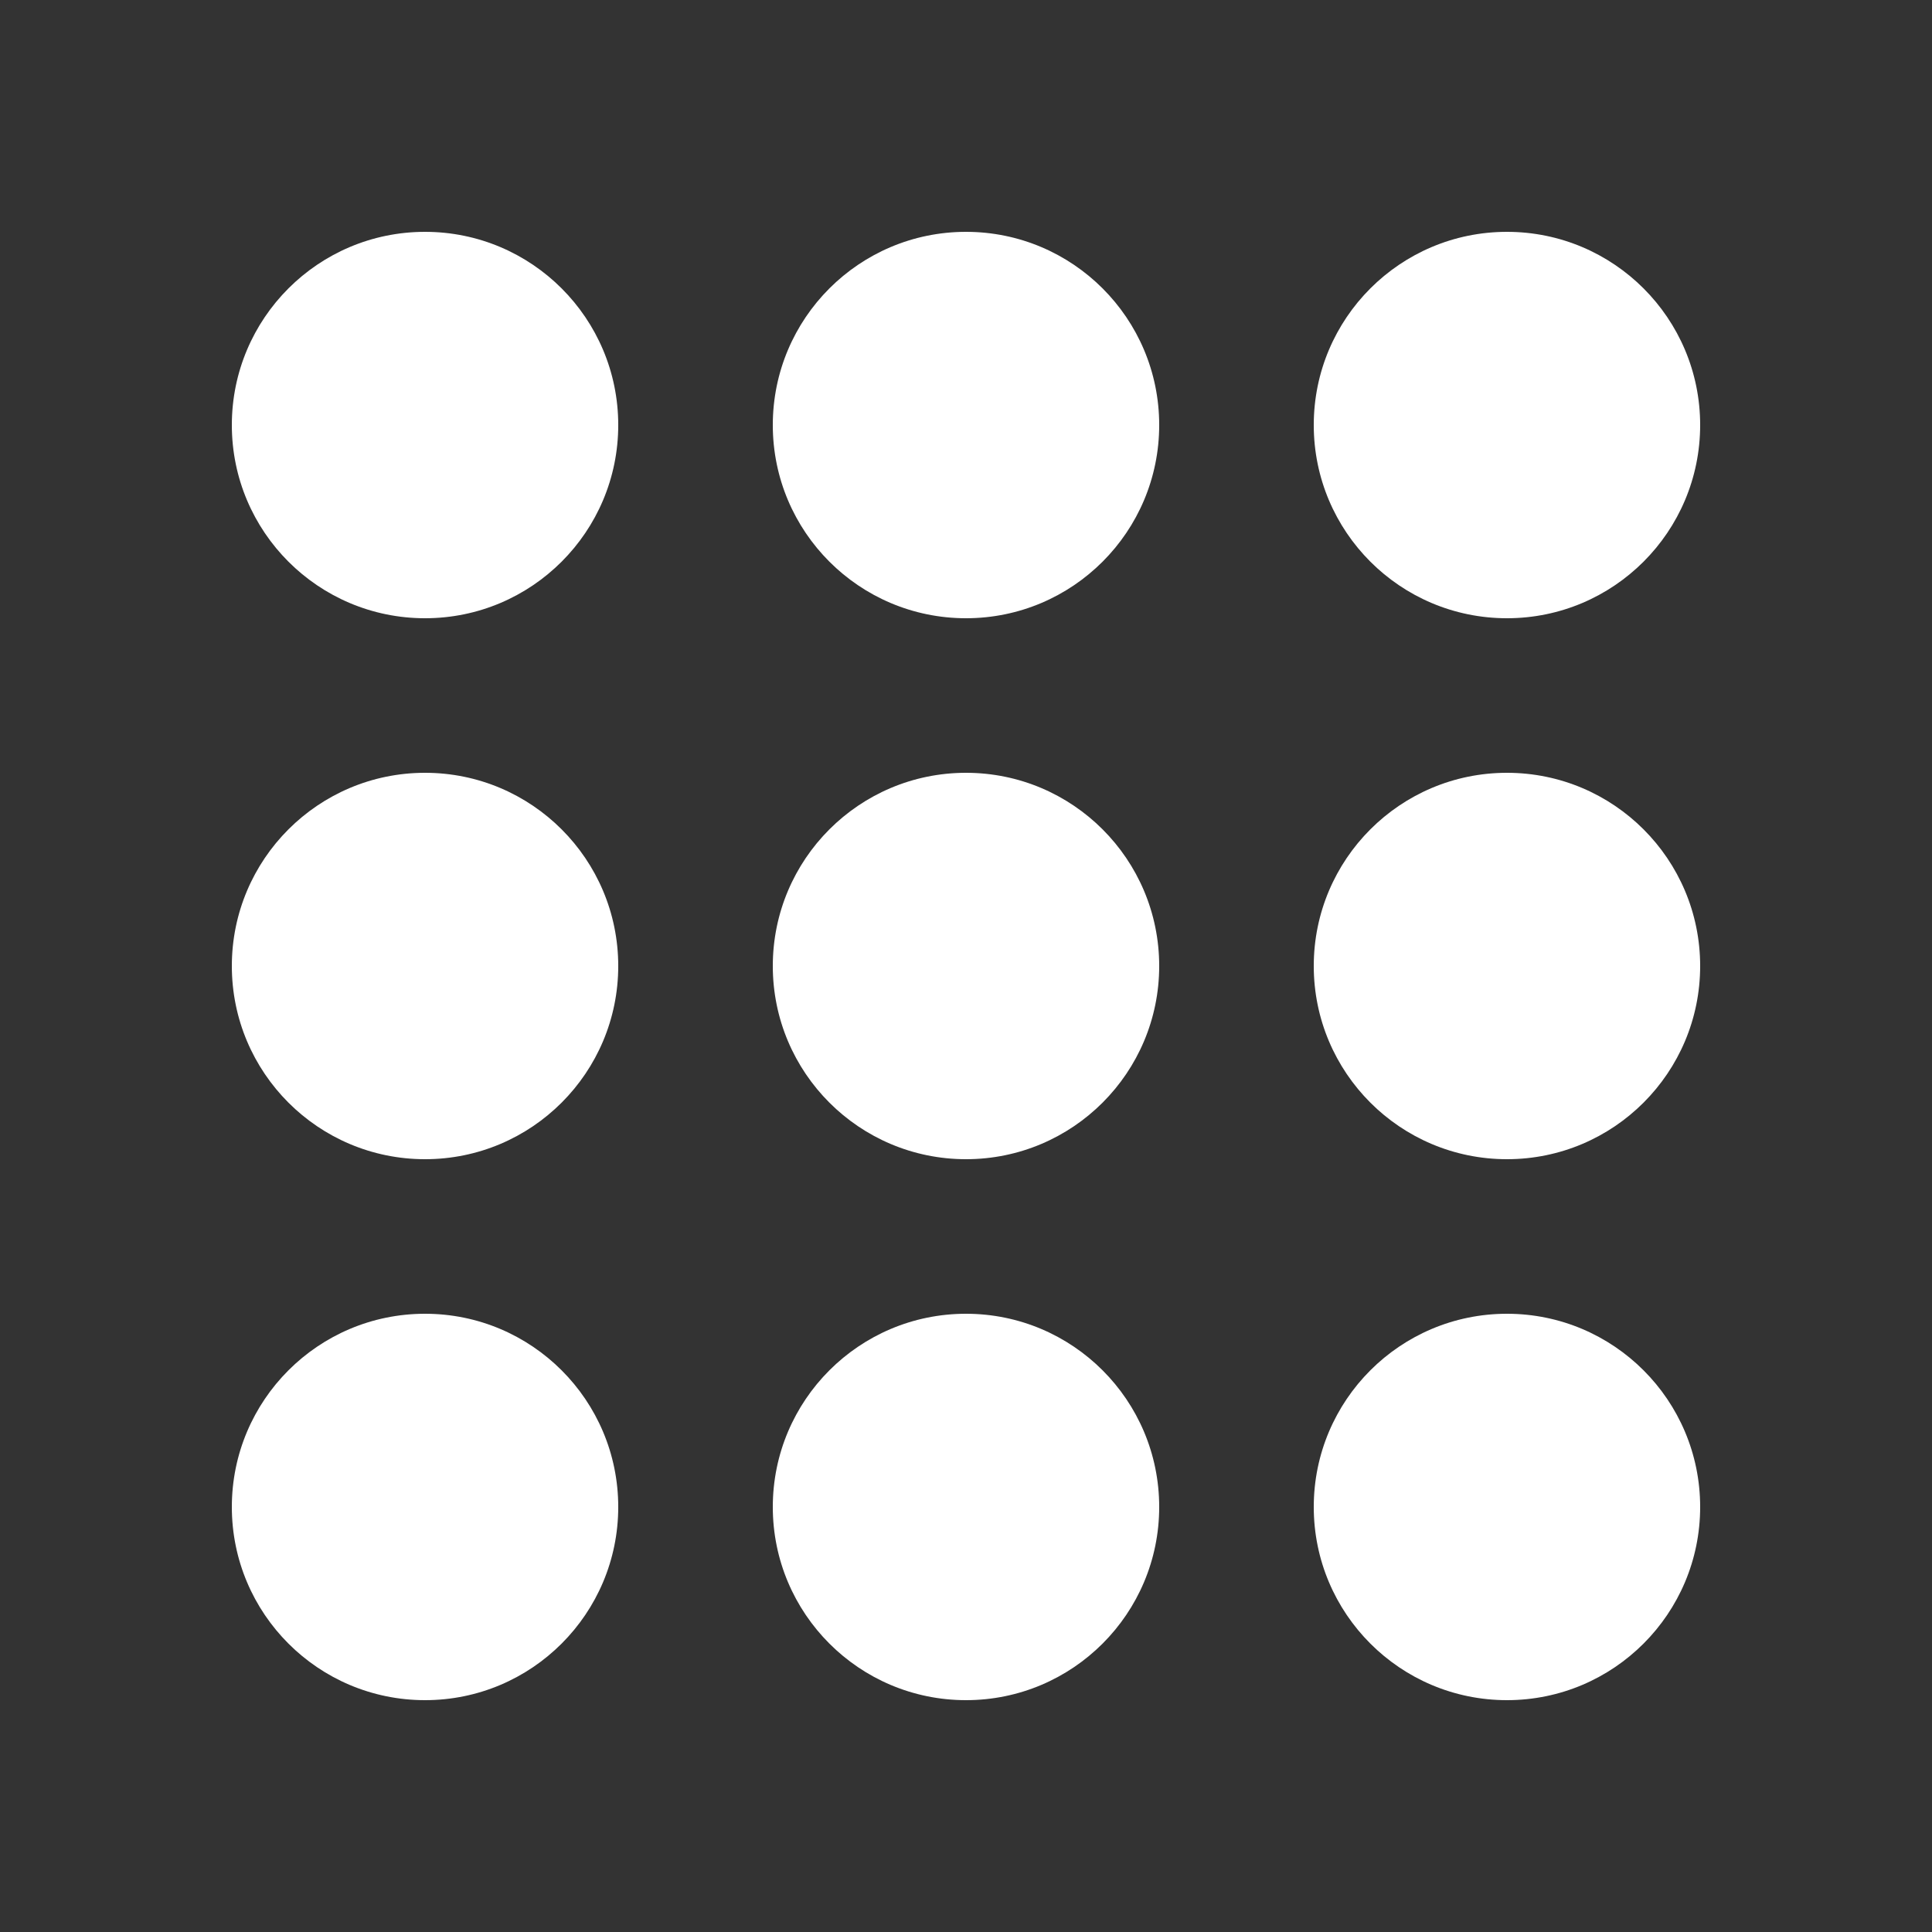 <svg width="30" height="30" viewBox="0 0 30 30" fill="none" xmlns="http://www.w3.org/2000/svg">
<rect x="0" y="0" width="30" height="30" fill="#333333" stroke="none"/>
<path d="M9.6 6.6C9.6 8.257 8.257 9.6 6.6 9.6C4.943 9.6 3.6 8.257 3.6 6.6C3.6 4.943 4.943 3.6 6.6 3.6C8.257 3.6 9.6 4.943 9.6 6.6Z" fill="white"/>
<path d="M18 6.6C18 8.257 16.657 9.6 15 9.6C13.343 9.6 12 8.257 12 6.6C12 4.943 13.343 3.6 15 3.6C16.657 3.6 18 4.943 18 6.6Z" fill="white"/>
<path d="M26.4 6.6C26.4 8.257 25.057 9.6 23.4 9.6C21.743 9.6 20.4 8.257 20.4 6.6C20.4 4.943 21.743 3.6 23.4 3.6C25.057 3.6 26.4 4.943 26.4 6.6Z" fill="white"/>
<path d="M9.6 15C9.6 16.657 8.257 18 6.6 18C4.943 18 3.6 16.657 3.6 15C3.6 13.343 4.943 12 6.6 12C8.257 12 9.6 13.343 9.6 15Z" fill="white"/>
<path d="M18 15C18 16.657 16.657 18 15 18C13.343 18 12 16.657 12 15C12 13.343 13.343 12 15 12C16.657 12 18 13.343 18 15Z" fill="white"/>
<path d="M26.4 15C26.4 16.657 25.057 18 23.4 18C21.743 18 20.4 16.657 20.4 15C20.4 13.343 21.743 12 23.4 12C25.057 12 26.4 13.343 26.4 15Z" fill="white"/>
<path d="M9.6 23.4C9.6 25.057 8.257 26.4 6.6 26.4C4.943 26.4 3.6 25.057 3.6 23.4C3.6 21.743 4.943 20.4 6.6 20.4C8.257 20.4 9.6 21.743 9.6 23.4Z" fill="white"/>
<path d="M18 23.4C18 25.057 16.657 26.4 15 26.4C13.343 26.4 12 25.057 12 23.4C12 21.743 13.343 20.4 15 20.4C16.657 20.4 18 21.743 18 23.4Z" fill="white"/>
<path d="M26.4 23.4C26.4 25.057 25.057 26.4 23.4 26.4C21.743 26.4 20.4 25.057 20.4 23.4C20.4 21.743 21.743 20.4 23.4 20.4C25.057 20.4 26.4 21.743 26.4 23.4Z" fill="white"/>
</svg>
